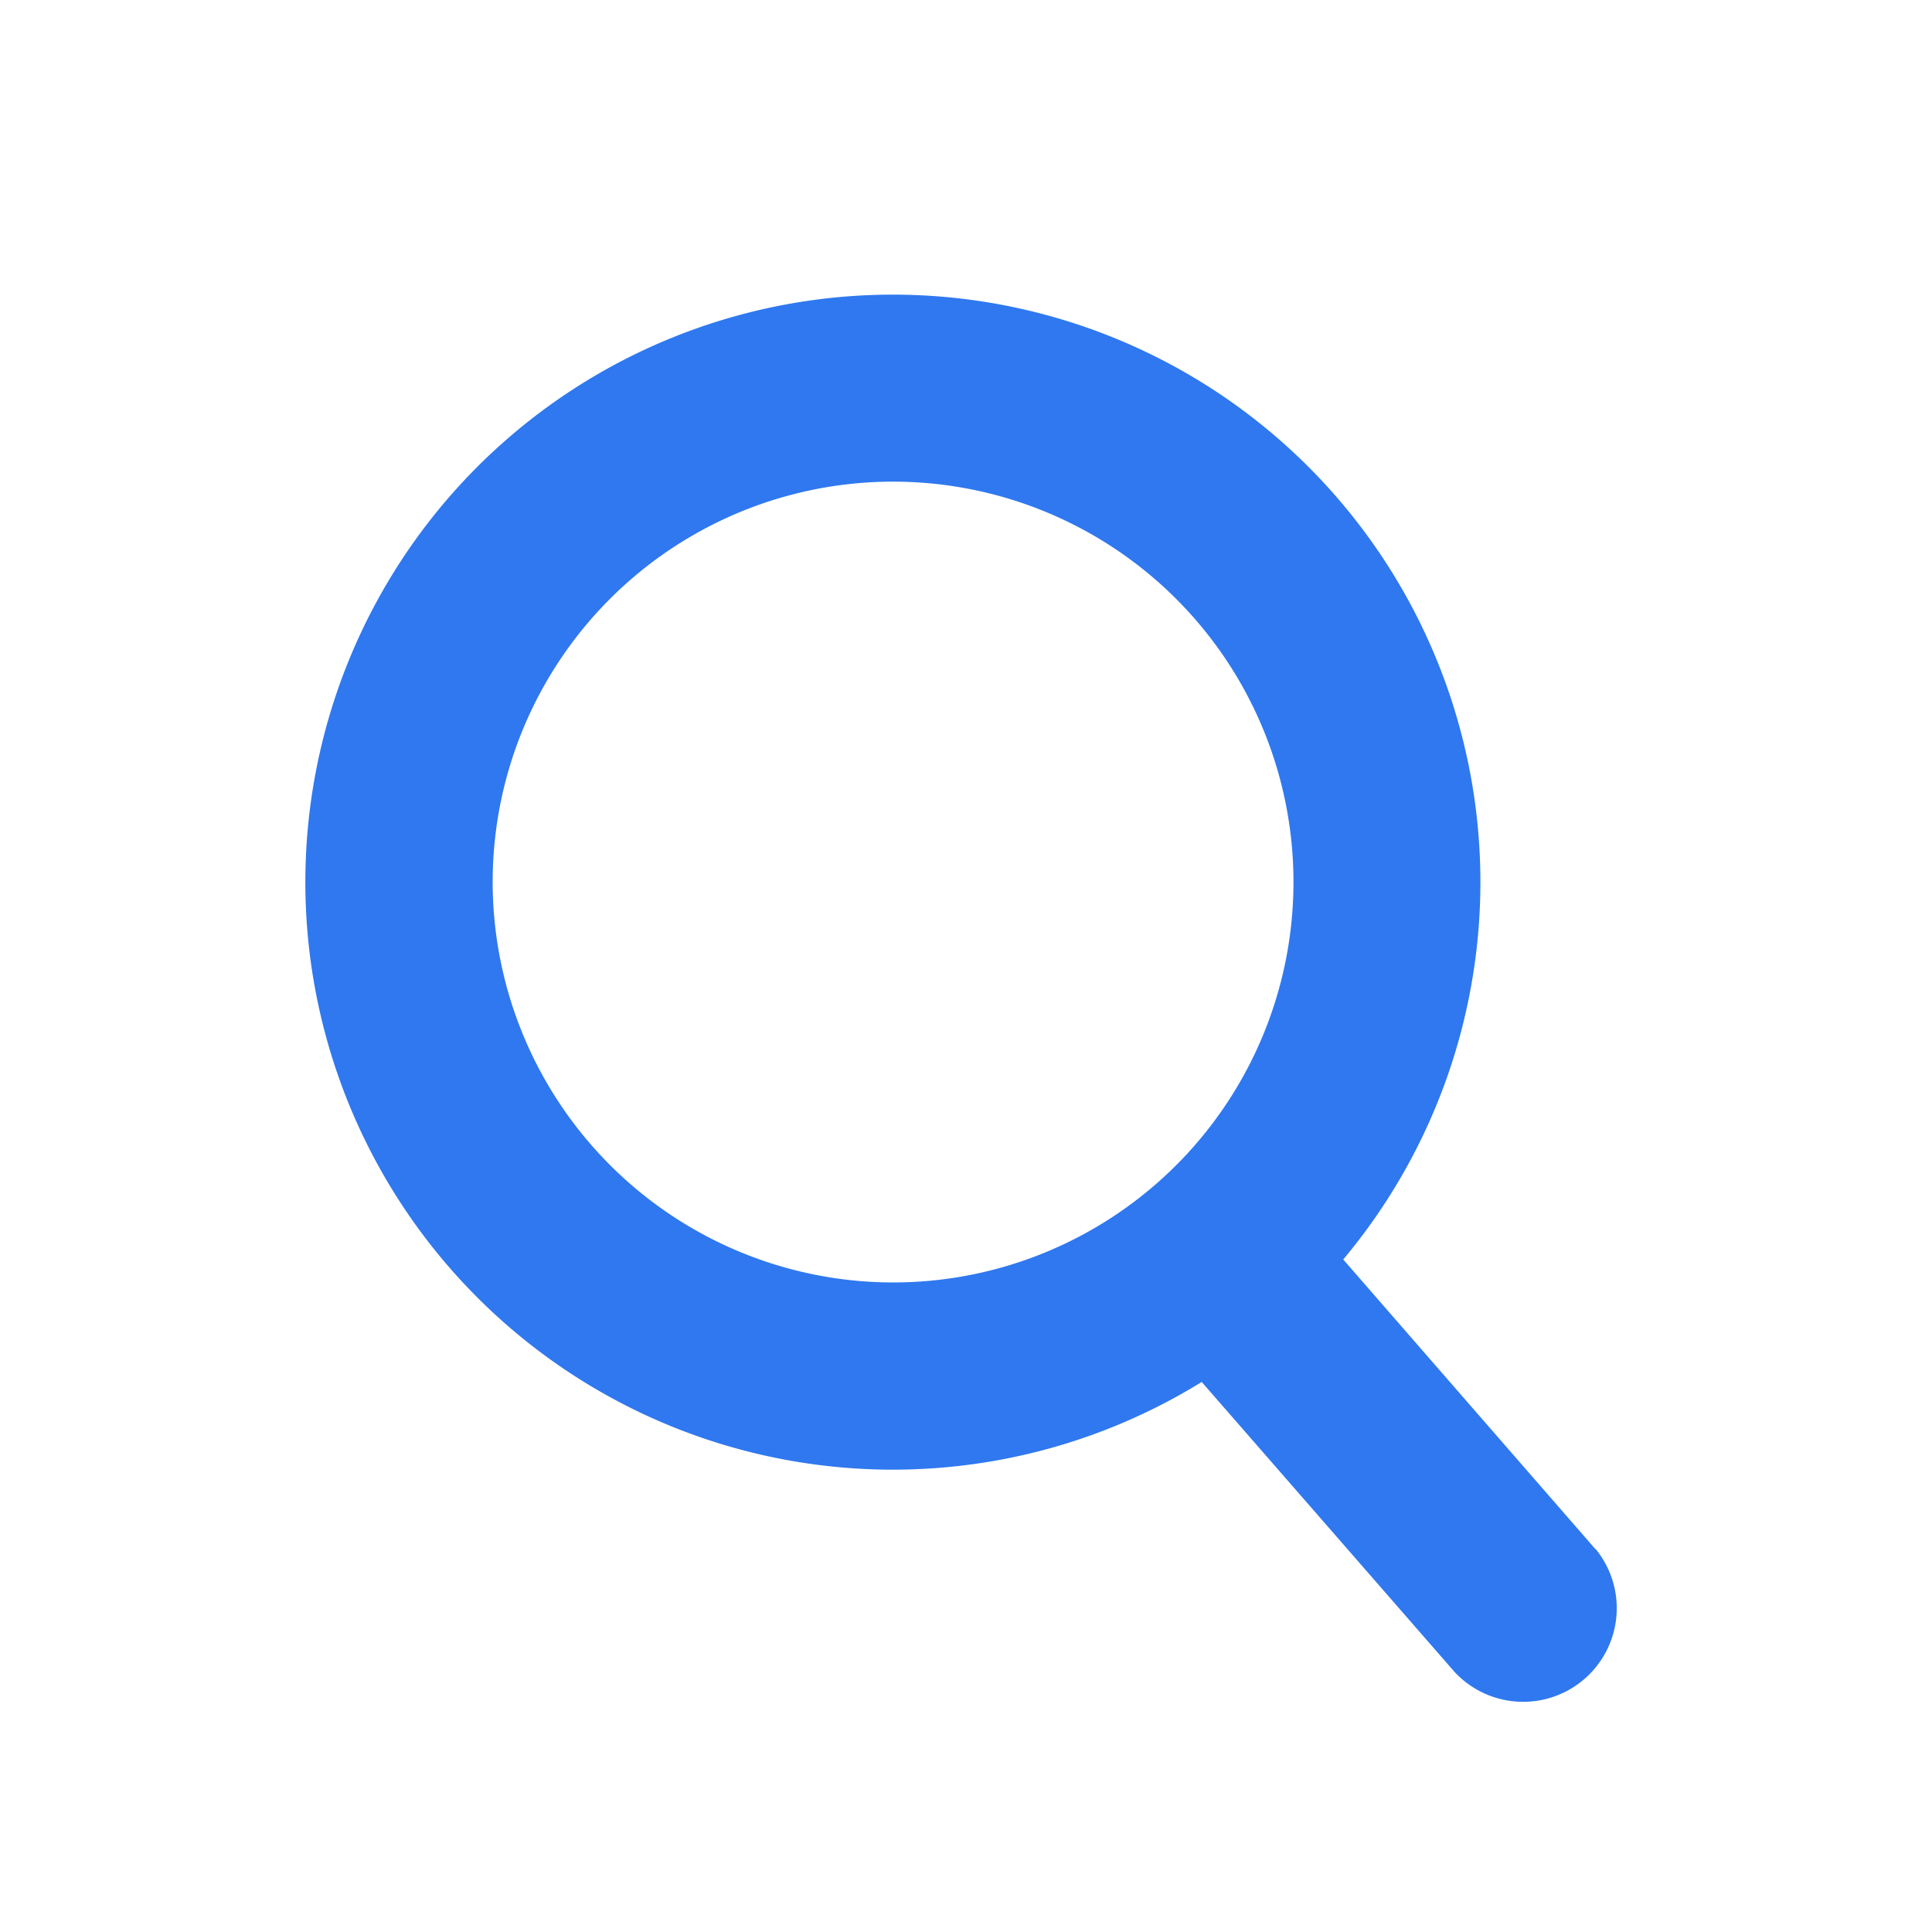 <svg id="图层_1" data-name="图层 1" xmlns="http://www.w3.org/2000/svg" viewBox="0 0 200 200"><defs><style>.cls-1{fill:#2f78ef;}</style></defs><path class="cls-1" d="M165.17,160.38l-26.12-30a60.82,60.82,0,1,0-14.65,12.68l26.16,30a9.69,9.69,0,0,0,14.61-12.72ZM51,91.32a41.45,41.45,0,1,1,41.45,41.44A41.49,41.49,0,0,1,51,91.32Z"/></svg>